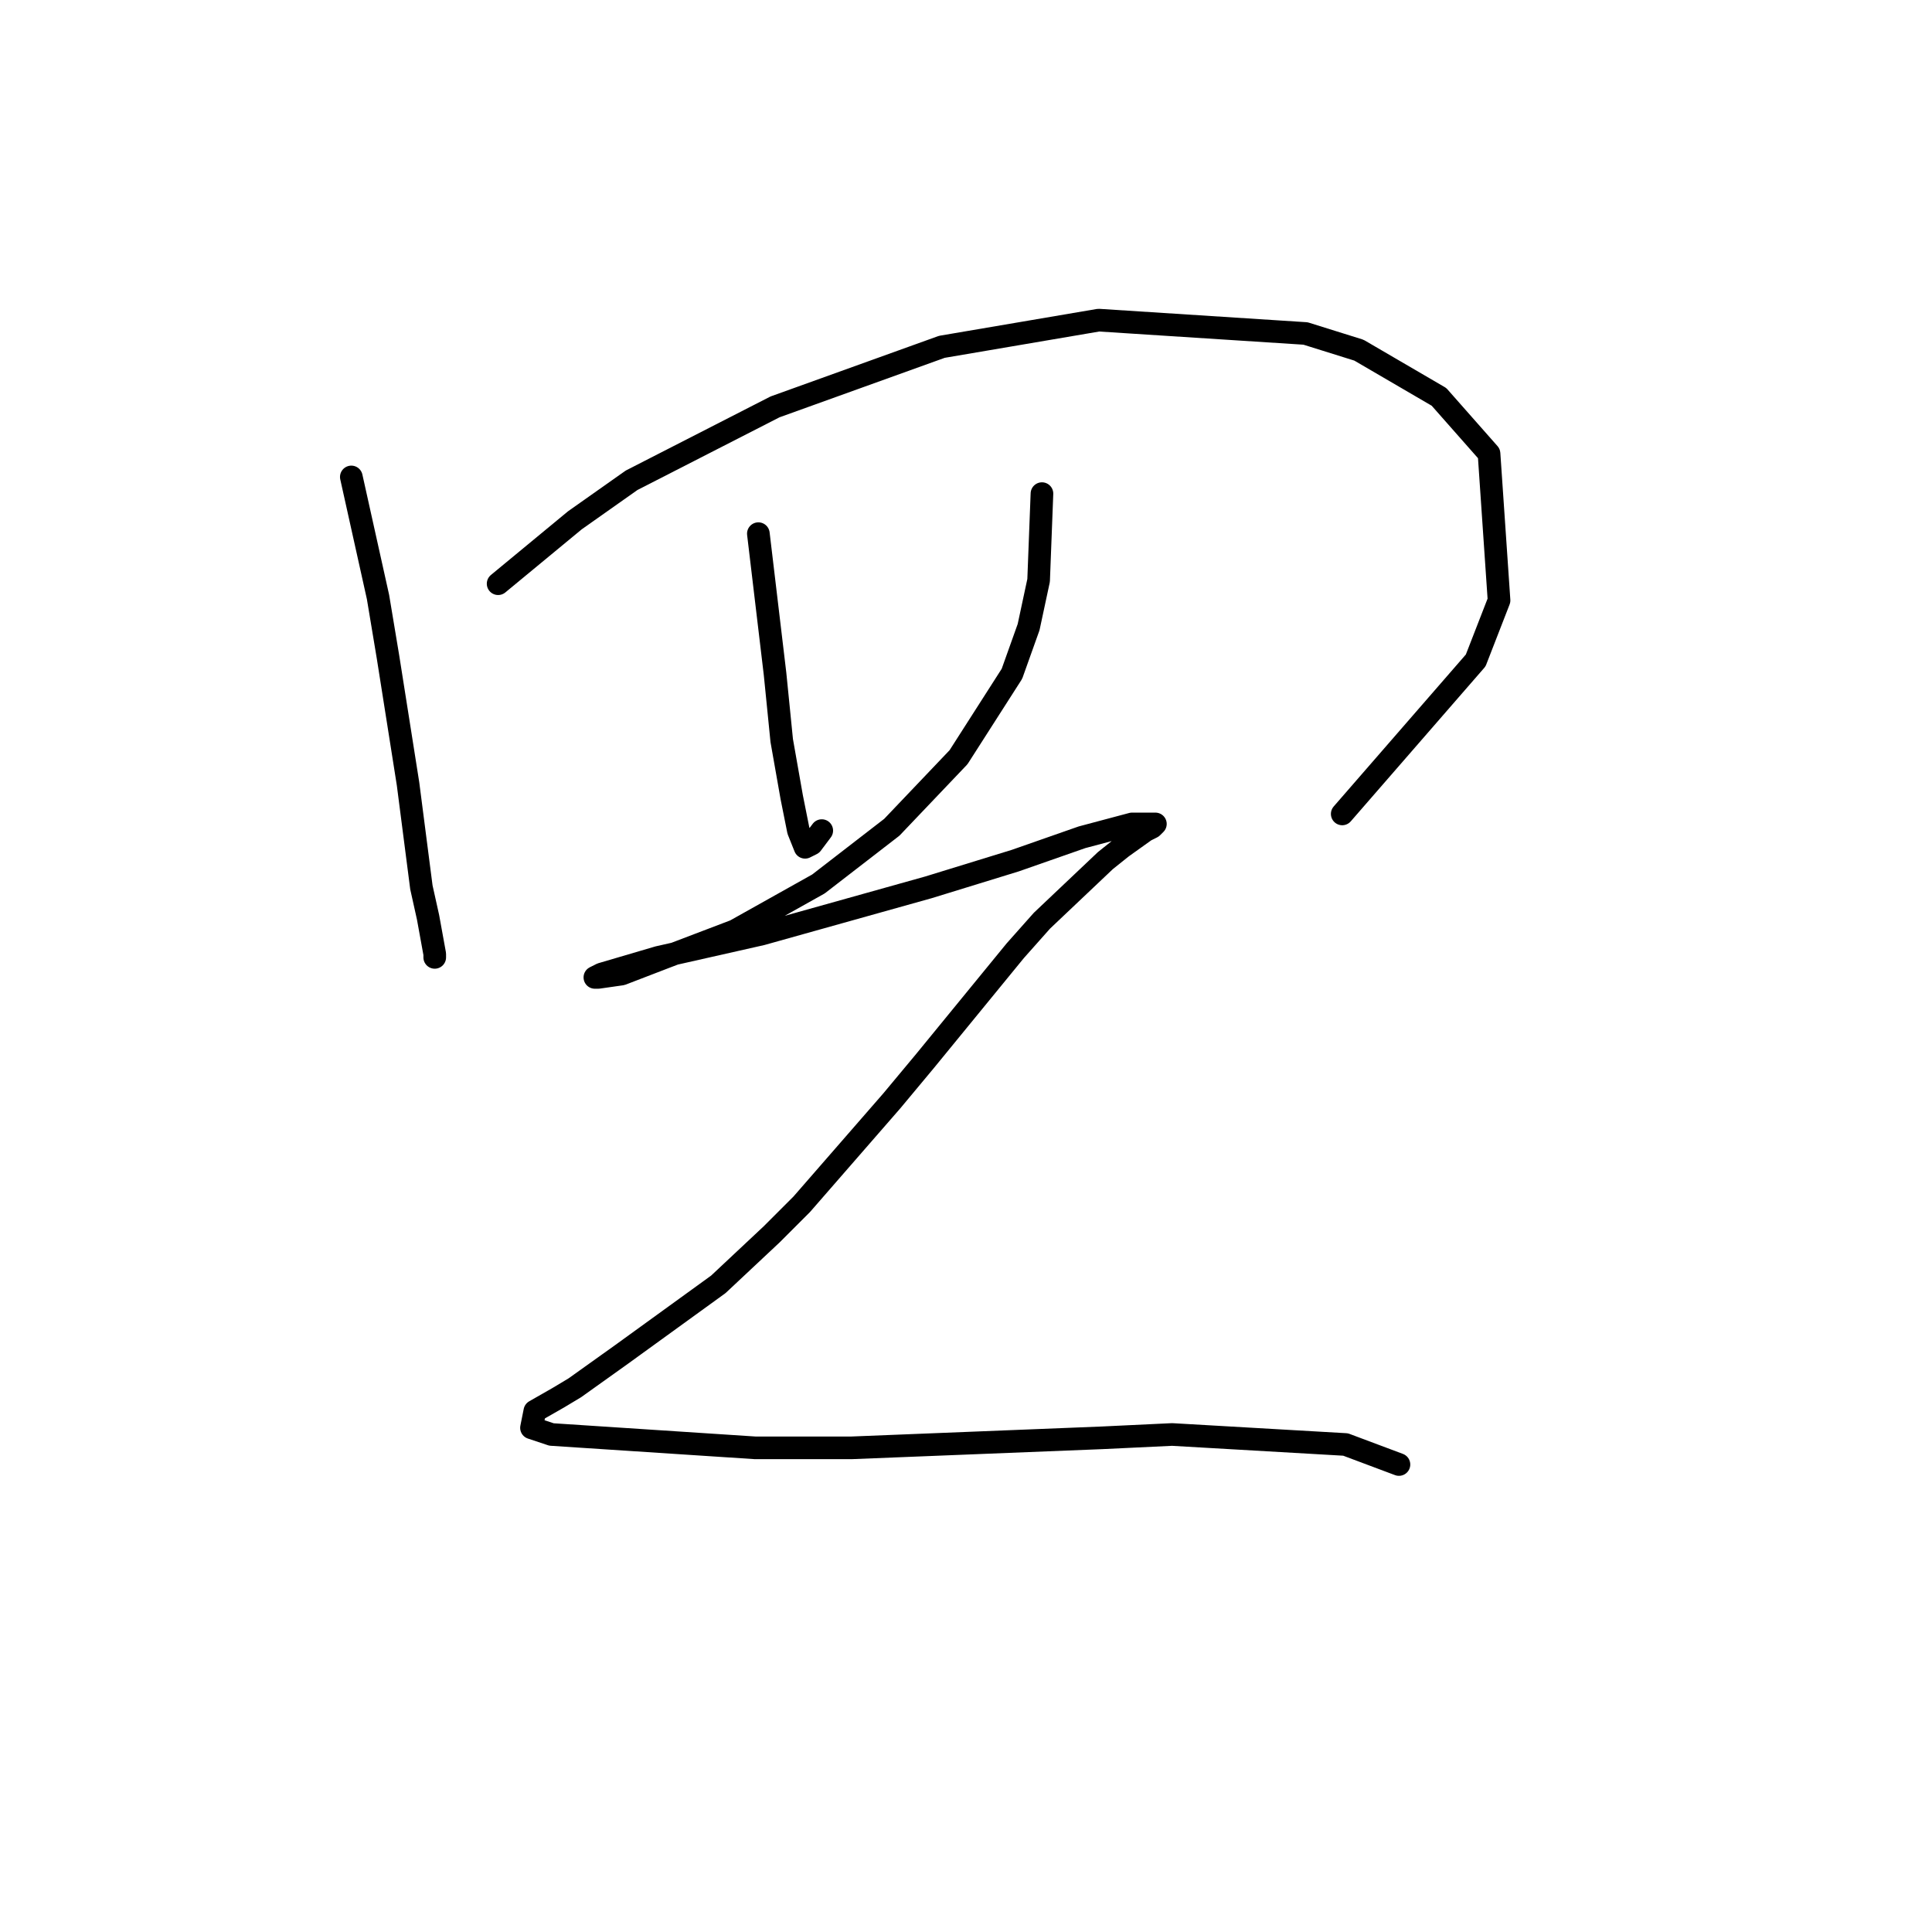 <?xml version="1.0" standalone="no"?>
    <svg width="256" height="256" xmlns="http://www.w3.org/2000/svg" version="1.1">
    <polyline stroke="black" stroke-width="3" stroke-linecap="round" fill="transparent" stroke-linejoin="round" points="46.552 63.198 50.089 79.113 51.415 87.071 52.742 95.47 54.068 103.87 55.836 117.575 56.72 121.553 57.605 126.416 57.605 126.858 57.605 126.858 " />
        <polyline stroke="black" stroke-width="3" stroke-linecap="round" fill="transparent" stroke-linejoin="round" points="66.004 77.345 76.172 68.945 83.688 63.64 102.697 53.914 124.802 45.957 145.58 42.42 172.989 44.188 180.063 46.399 190.673 52.588 197.304 60.103 198.63 79.555 195.536 87.513 177.852 107.849 177.852 107.849 " />
        <polyline stroke="black" stroke-width="3" stroke-linecap="round" fill="transparent" stroke-linejoin="round" points="100.487 70.713 102.697 89.281 103.14 93.702 103.582 98.123 104.908 105.638 105.792 110.059 106.676 112.27 107.56 111.827 108.887 110.059 108.887 110.059 " />
        <polyline stroke="black" stroke-width="3" stroke-linecap="round" fill="transparent" stroke-linejoin="round" points="138.064 65.408 137.622 76.903 136.296 83.092 134.086 89.281 127.012 100.333 118.171 109.617 108.445 117.132 97.392 123.322 88.109 126.858 82.362 129.069 79.267 129.511 78.825 129.511 79.709 129.069 87.224 126.858 100.929 123.764 123.033 117.575 134.528 114.038 143.369 110.943 150.001 109.175 153.095 109.175 152.653 109.617 151.769 110.059 148.674 112.27 146.464 114.038 138.064 121.995 134.528 125.974 122.591 140.563 118.171 145.868 106.234 159.573 102.255 163.552 95.182 170.183 82.362 179.467 76.172 183.887 73.962 185.214 70.867 186.982 70.425 189.193 73.078 190.077 100.045 191.845 112.865 191.845 146.022 190.519 155.306 190.077 178.294 191.403 185.368 194.055 185.368 194.055 " />
        </svg>